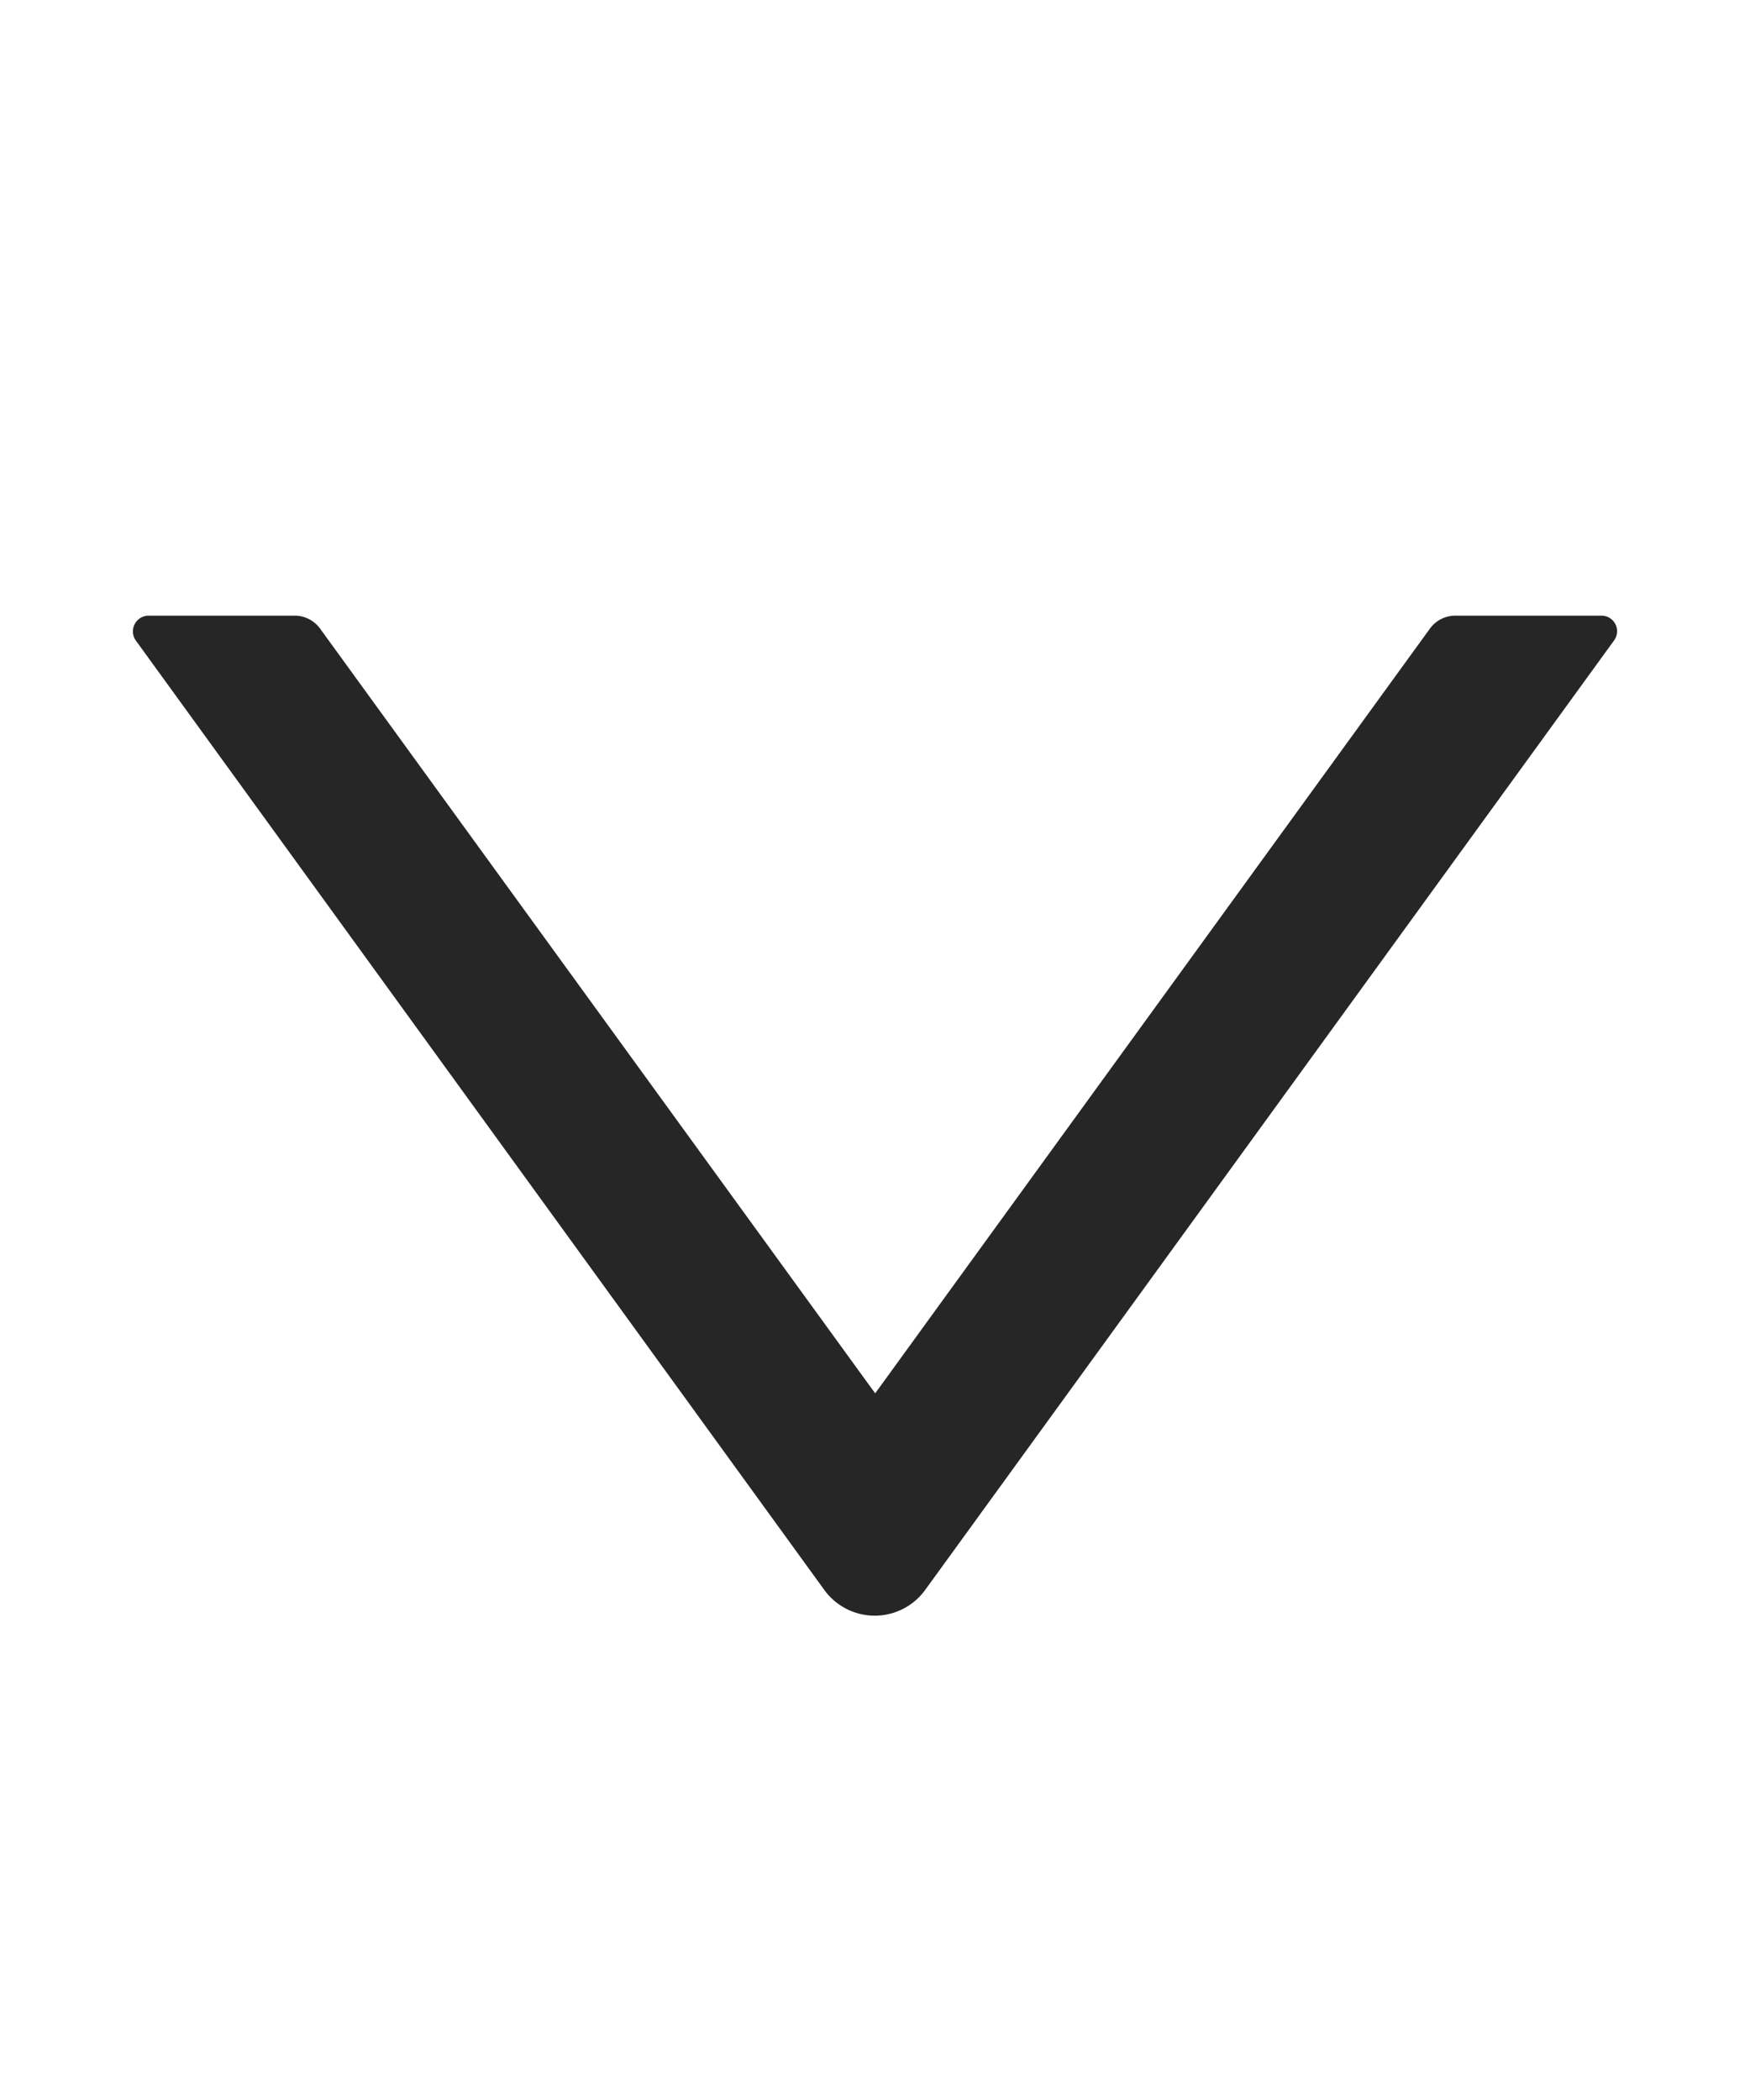 <svg xmlns="http://www.w3.org/2000/svg" width="10" height="12" fill="none" viewBox="0 0 10 12">
  <path fill="#000" fill-opacity=".85" d="M9.152 3.518h-.837a.18.18 0 0 0-.144.074l-3.17 4.37-3.172-4.37a.18.18 0 0 0-.143-.074H.848a.09.09 0 0 0-.072.142L4.71 9.085a.356.356 0 0 0 .577 0L9.223 3.66a.089.089 0 0 0-.071-.142Z"/>
</svg>